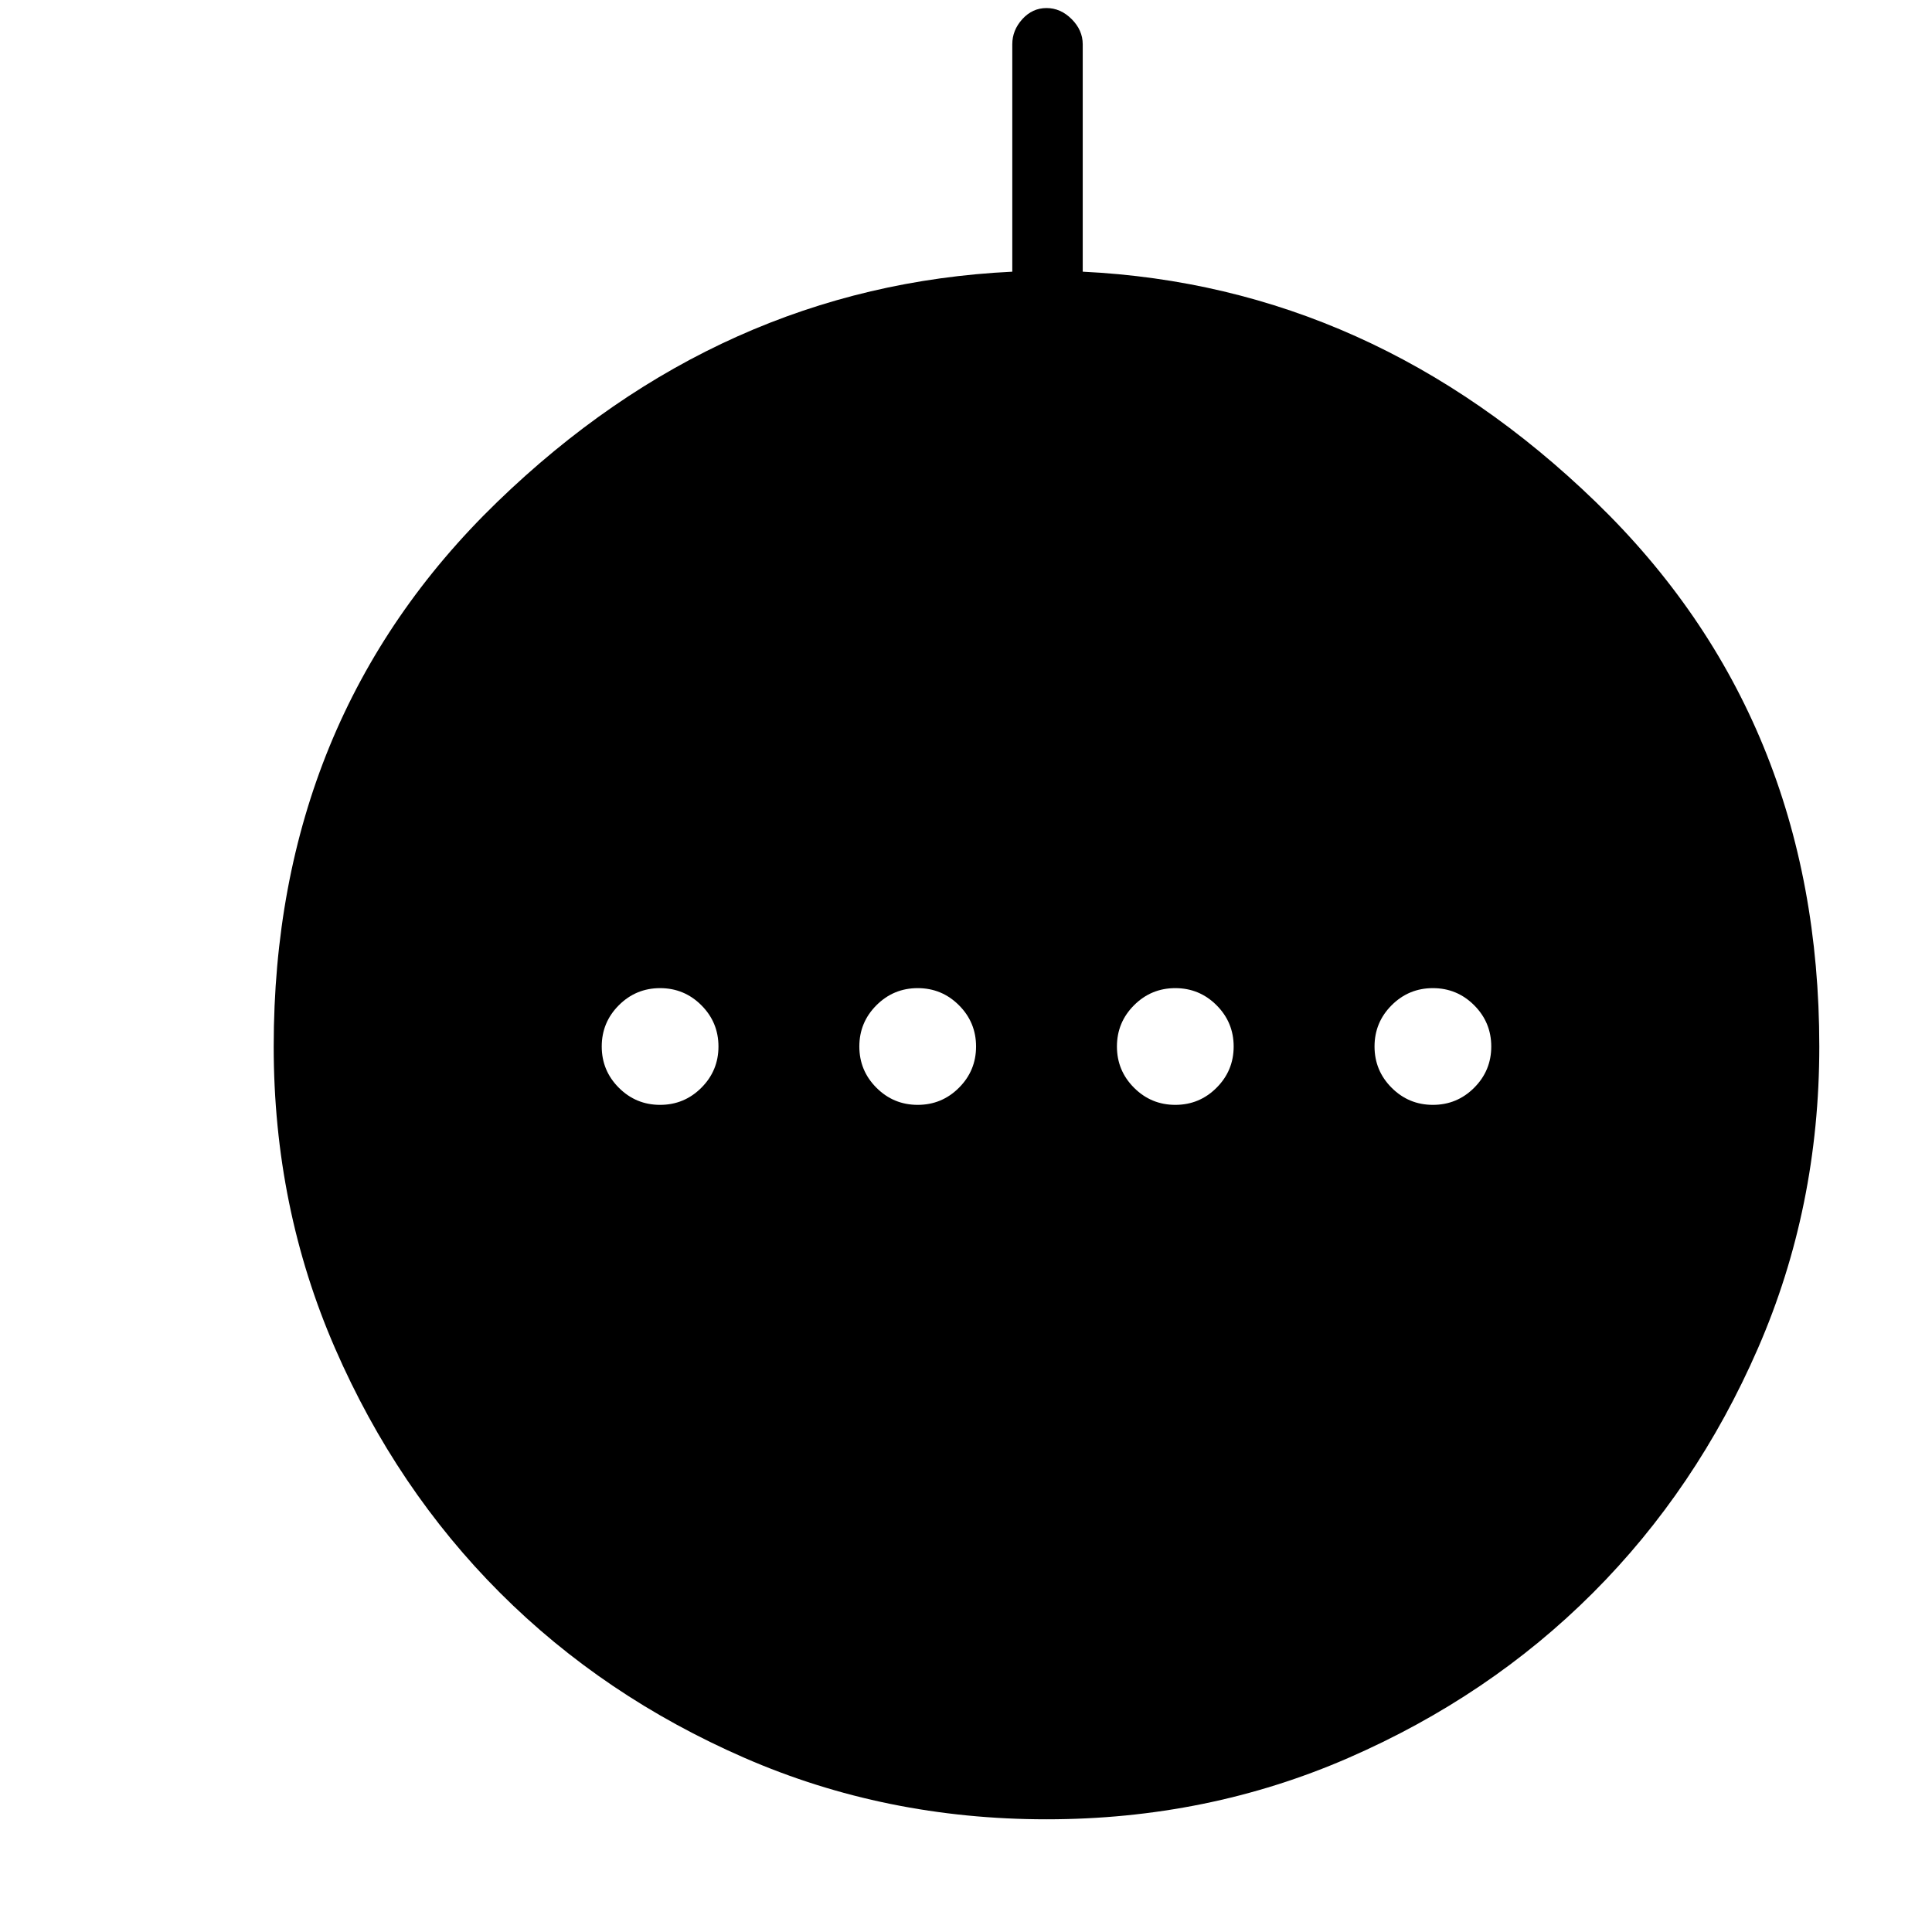 <svg xmlns="http://www.w3.org/2000/svg" height="48" width="48"><path d="M16.4 27.45q.6 0 1.025-.425.425-.425.425-1.025 0-.6-.425-1.025Q17 24.55 16.4 24.55q-.6 0-1.025.425-.425.425-.425 1.025 0 .6.425 1.025.425.425 1.025.425Zm6.4 0q.6 0 1.025-.425.425-.425.425-1.025 0-.6-.425-1.025-.425-.425-1.025-.425-.6 0-1.025.425-.425.425-.425 1.025 0 .6.425 1.025.425.425 1.025.425Zm6.4 0q.6 0 1.025-.425.425-.425.425-1.025 0-.6-.425-1.025-.425-.425-1.025-.425-.6 0-1.025.425-.425.425-.425 1.025 0 .6.425 1.025.425.425 1.025.425Zm6.4 0q.6 0 1.025-.425.425-.425.425-1.025 0-.6-.425-1.025-.425-.425-1.025-.425-.6 0-1.025.425-.425.425-.425 1.025 0 .6.425 1.025.425.425 1.025.425ZM26 45.2q-4 0-7.5-1.525t-6.075-4.1Q9.85 37 8.325 33.5 6.8 30 6.8 26q0-8.15 5.55-13.525t12.8-5.725V1.1q0-.35.25-.625T26 .2q.35 0 .625.275t.275.625v5.65q7.2.35 12.75 5.725T45.2 26q0 4-1.525 7.5t-4.1 6.075Q37 42.15 33.5 43.675 30 45.2 26 45.2Z"/></svg>